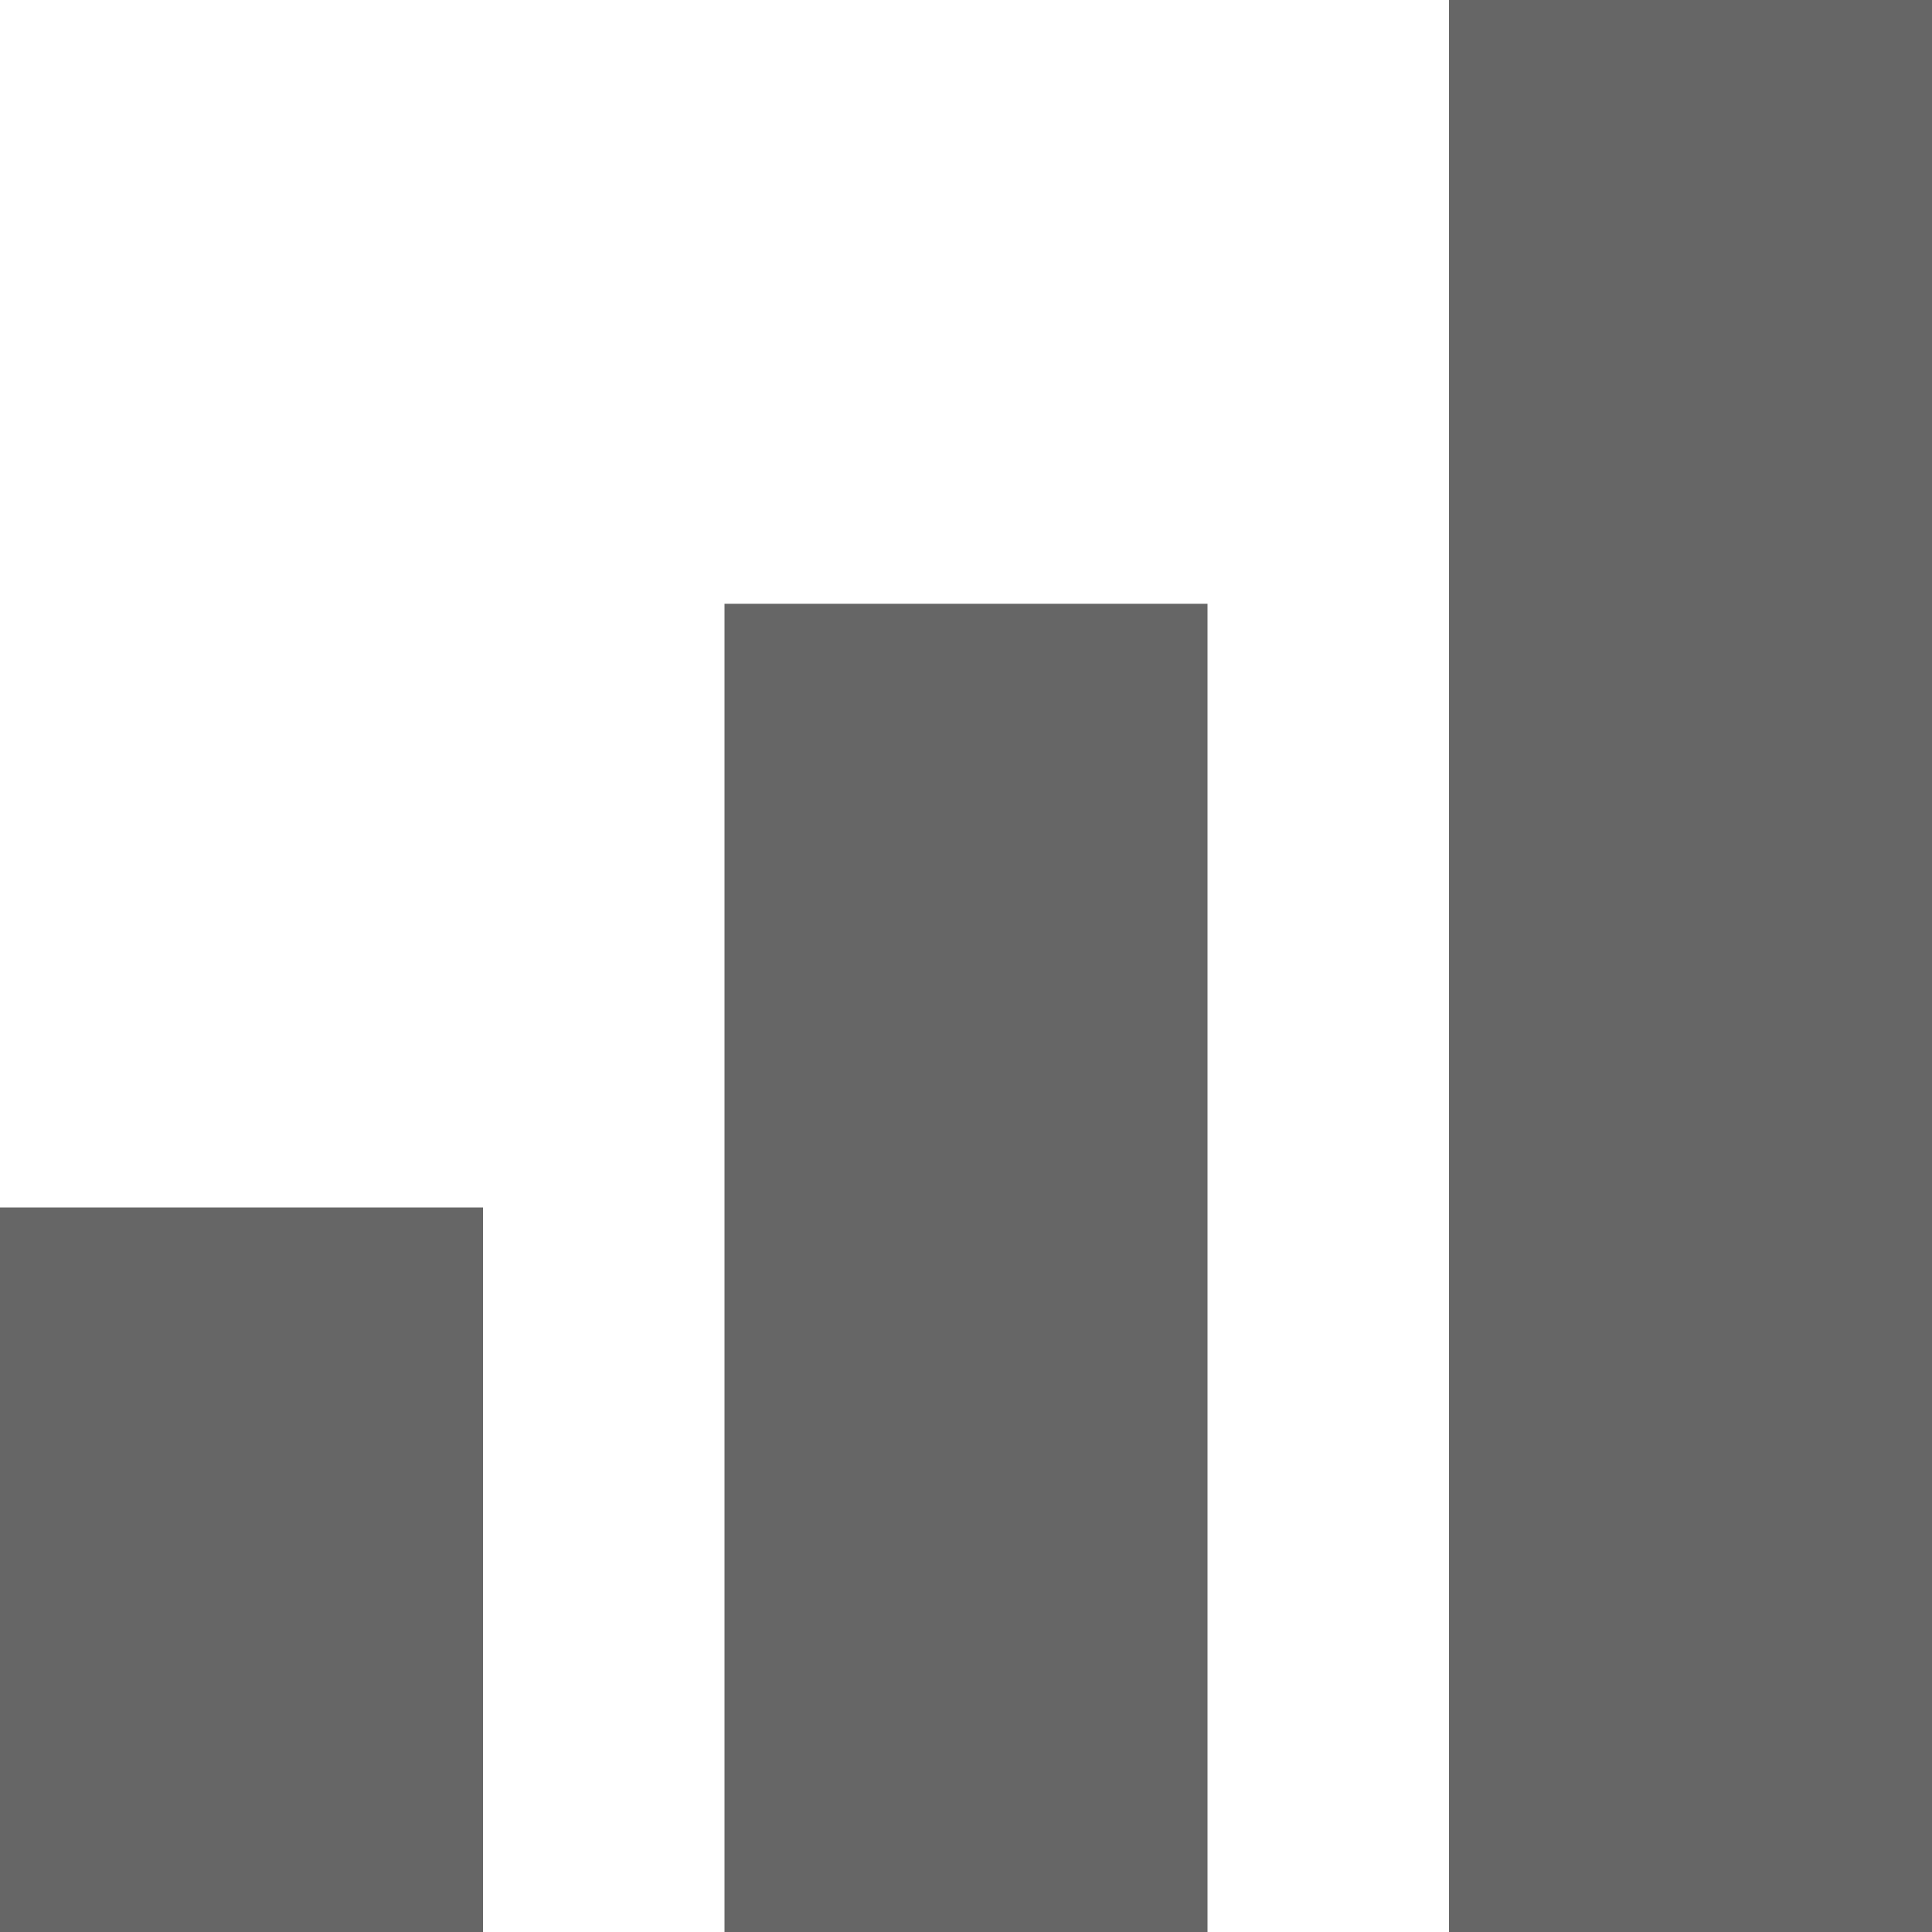 <?xml version="1.0" encoding="UTF-8" standalone="no"?>
<svg width="16px" height="16px" viewBox="0 0 16 16" version="1.1" xmlns="http://www.w3.org/2000/svg" xmlns:xlink="http://www.w3.org/1999/xlink">
    <!-- Generator: Sketch 42 (36781) - http://www.bohemiancoding.com/sketch -->
    <title>reports-icon</title>
    <desc>Created with Sketch.</desc>
    <defs></defs>
    <g id="Symbols" stroke="none" stroke-width="1" fill="none" fill-rule="evenodd">
        <g id="reports-icon" fill="#666666">
            <rect id="Rectangle" x="12" y="0" width="4" height="16"></rect>
            <rect id="Rectangle" x="6" y="5" width="4" height="11"></rect>
            <rect id="Rectangle" x="0" y="10" width="4" height="6"></rect>
        </g>
    </g>
</svg>